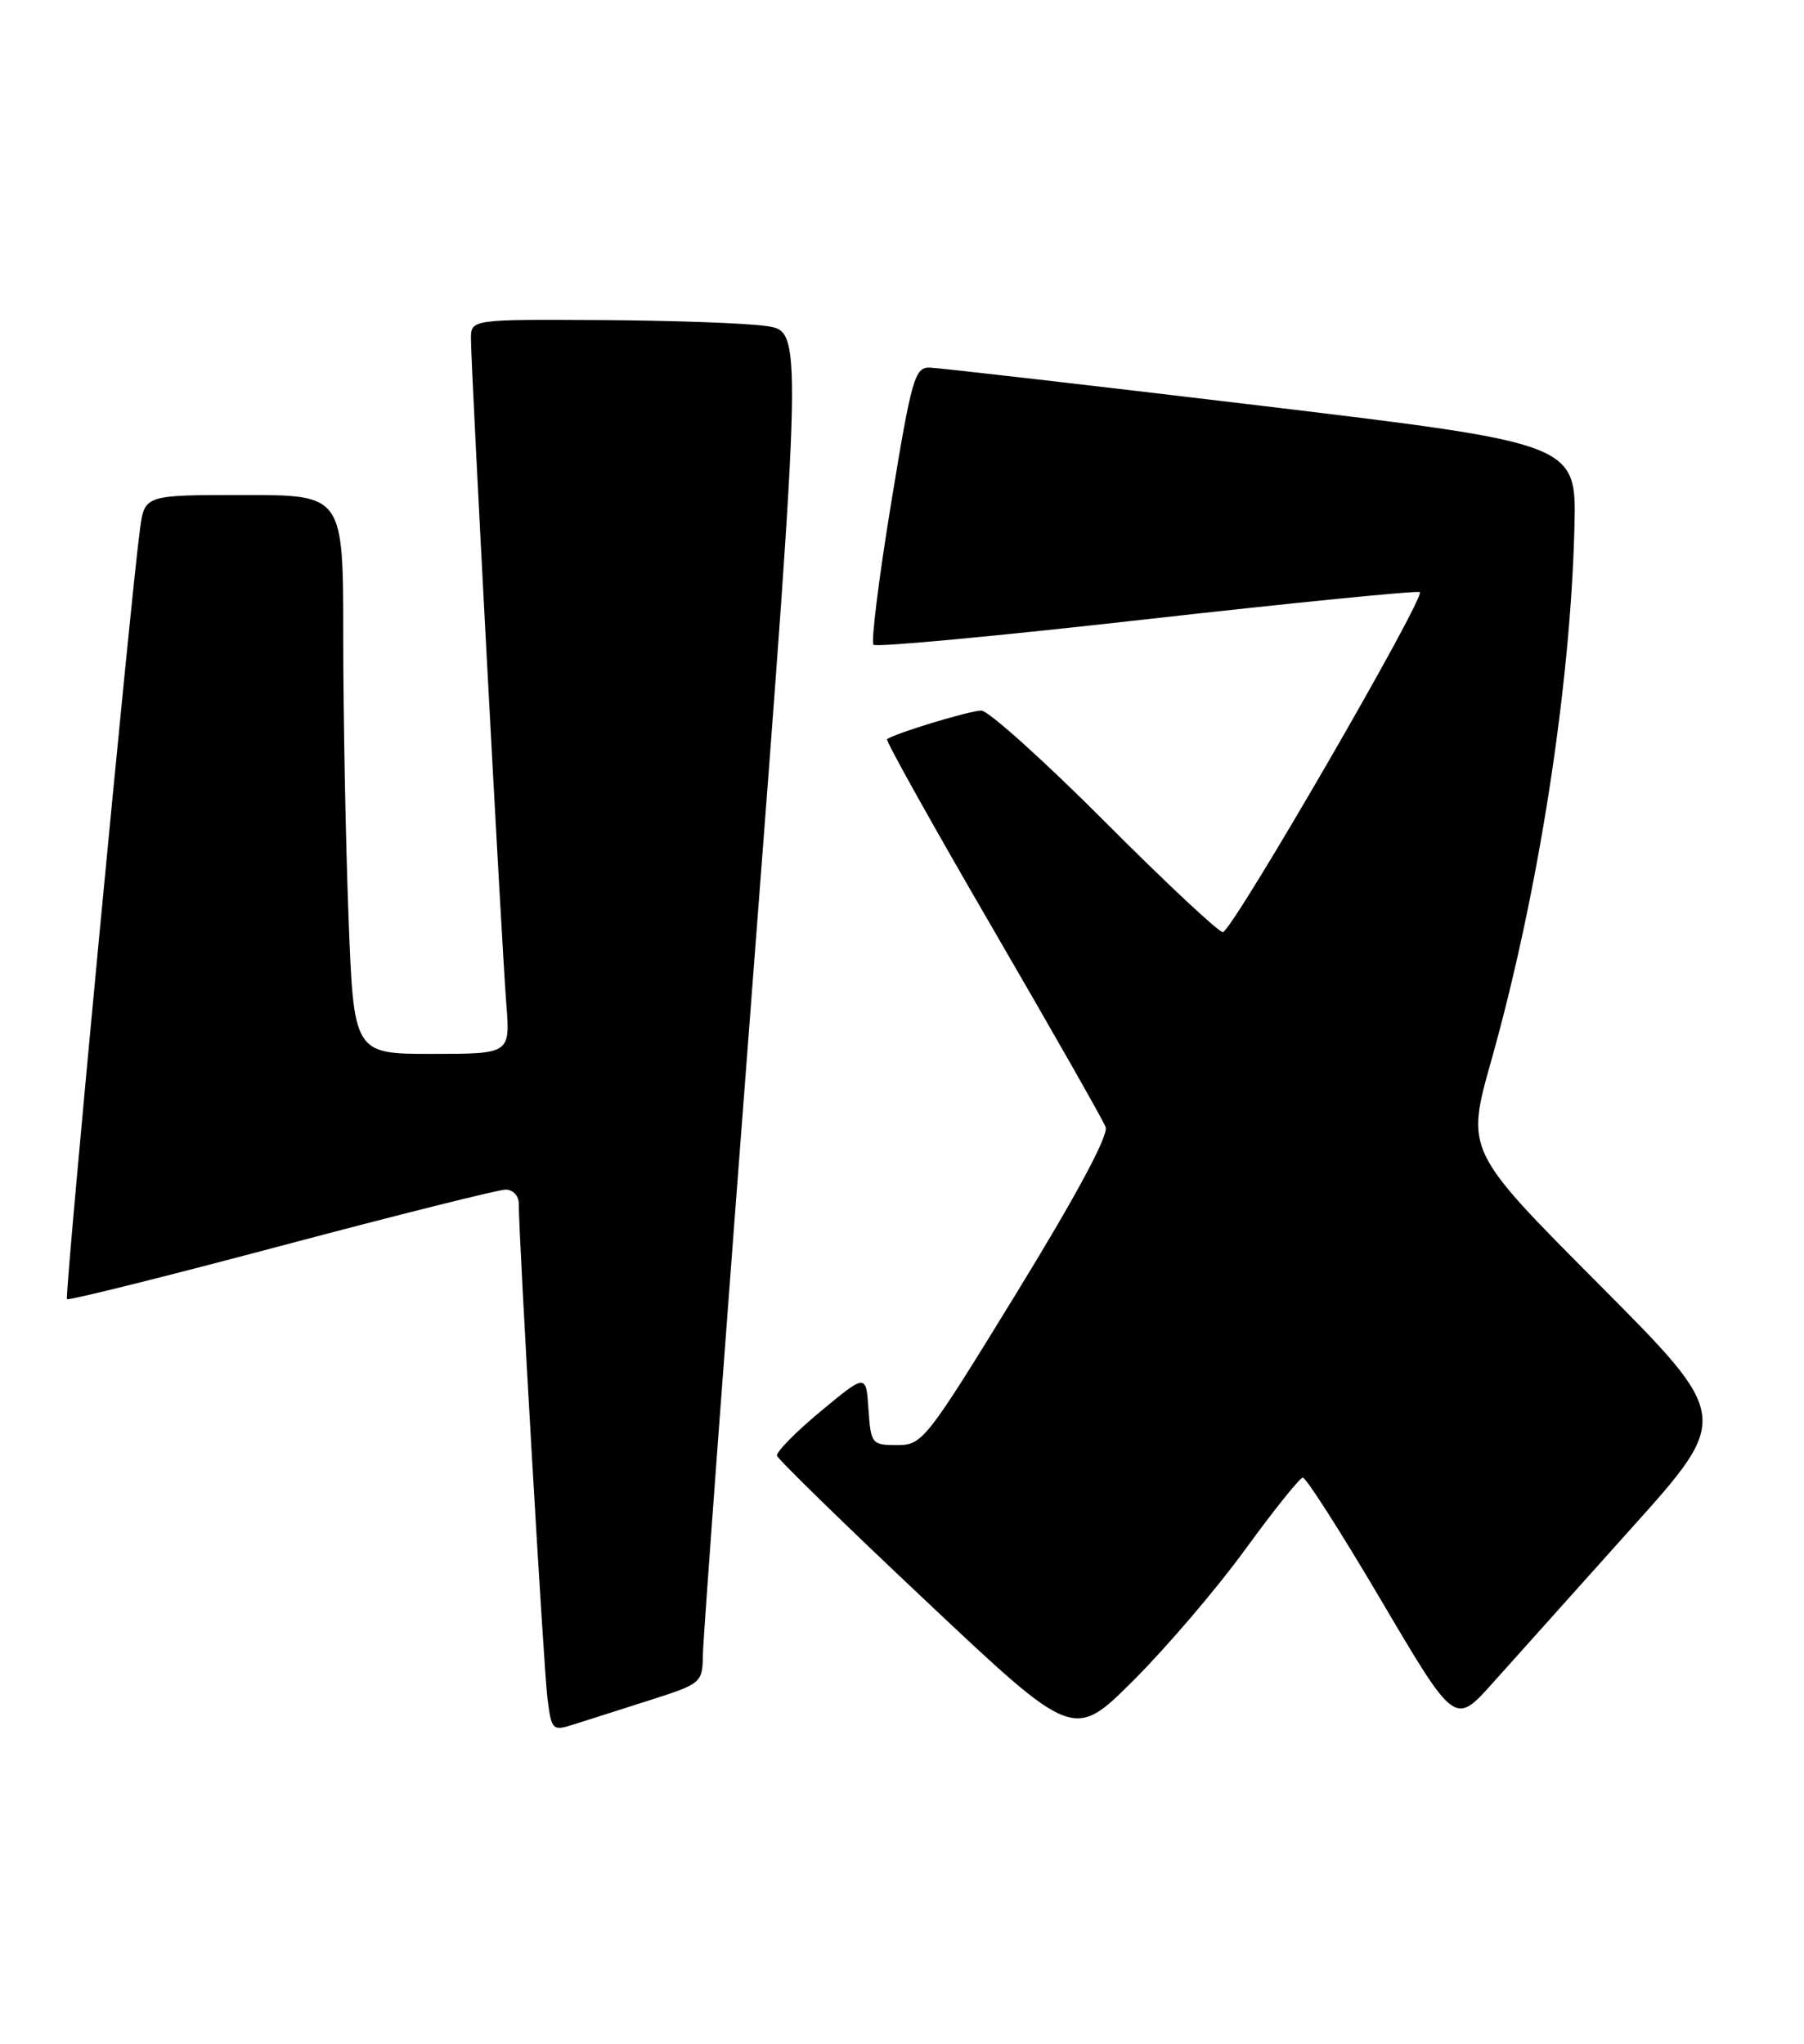 <?xml version="1.0" encoding="UTF-8" standalone="no"?>
<!DOCTYPE svg PUBLIC "-//W3C//DTD SVG 1.1//EN" "http://www.w3.org/Graphics/SVG/1.1/DTD/svg11.dtd" >
<svg xmlns="http://www.w3.org/2000/svg" xmlns:xlink="http://www.w3.org/1999/xlink" version="1.1" viewBox="0 0 226 256">
 <g >
 <path fill="currentColor"
d=" M 156.00 194.07 C 159.57 189.16 162.82 185.11 163.21 185.07 C 163.60 185.03 168.05 192.00 173.09 200.55 C 182.26 216.10 182.26 216.10 187.00 210.80 C 189.60 207.89 197.39 199.20 204.30 191.50 C 216.88 177.50 216.88 177.50 200.26 160.81 C 183.64 144.12 183.64 144.12 186.83 132.81 C 192.72 111.90 196.75 86.04 197.24 66.03 C 197.50 55.56 197.50 55.56 158.00 50.82 C 136.28 48.22 117.58 46.07 116.46 46.04 C 114.60 46.00 114.19 47.44 111.63 63.08 C 110.09 72.48 109.10 80.44 109.43 80.76 C 109.76 81.09 125.08 79.66 143.48 77.58 C 161.88 75.51 177.35 73.97 177.86 74.16 C 178.78 74.50 154.61 116.27 153.21 116.75 C 152.81 116.89 146.19 110.71 138.50 103.00 C 130.82 95.30 123.81 89.00 122.94 89.00 C 121.48 89.00 111.98 91.89 111.13 92.59 C 110.93 92.76 116.87 103.40 124.33 116.23 C 131.79 129.06 138.17 140.27 138.51 141.16 C 138.90 142.18 134.88 149.67 127.39 161.88 C 116.01 180.43 115.57 181.00 112.39 181.00 C 109.22 181.00 109.10 180.85 108.80 176.52 C 108.50 172.05 108.50 172.05 102.81 176.77 C 99.68 179.37 97.22 181.87 97.34 182.33 C 97.46 182.78 105.87 190.99 116.03 200.55 C 134.50 217.95 134.50 217.95 142.00 210.47 C 146.12 206.36 152.43 198.98 156.00 194.07 Z  M 81.25 213.00 C 87.94 210.86 88.00 210.81 88.06 207.17 C 88.09 205.15 90.91 167.05 94.33 122.50 C 100.54 41.50 100.54 41.50 96.02 40.84 C 93.53 40.47 84.19 40.14 75.25 40.09 C 59.00 40.00 59.00 40.00 59.00 42.46 C 59.00 46.09 62.85 118.44 63.43 125.75 C 63.92 132.00 63.92 132.00 54.12 132.00 C 44.31 132.00 44.31 132.00 43.66 114.75 C 43.30 105.26 43.00 89.51 43.00 79.75 C 43.00 62.00 43.00 62.00 30.56 62.00 C 18.12 62.00 18.12 62.00 17.54 66.25 C 16.35 74.98 8.06 162.39 8.39 162.72 C 8.58 162.92 20.66 159.91 35.22 156.04 C 49.79 152.17 62.45 149.00 63.35 149.00 C 64.26 149.00 65.00 149.79 64.99 150.75 C 64.98 154.87 68.10 208.88 68.58 212.68 C 69.08 216.70 69.21 216.83 71.80 216.01 C 73.29 215.54 77.54 214.18 81.25 213.00 Z "/>
</g>
</svg>